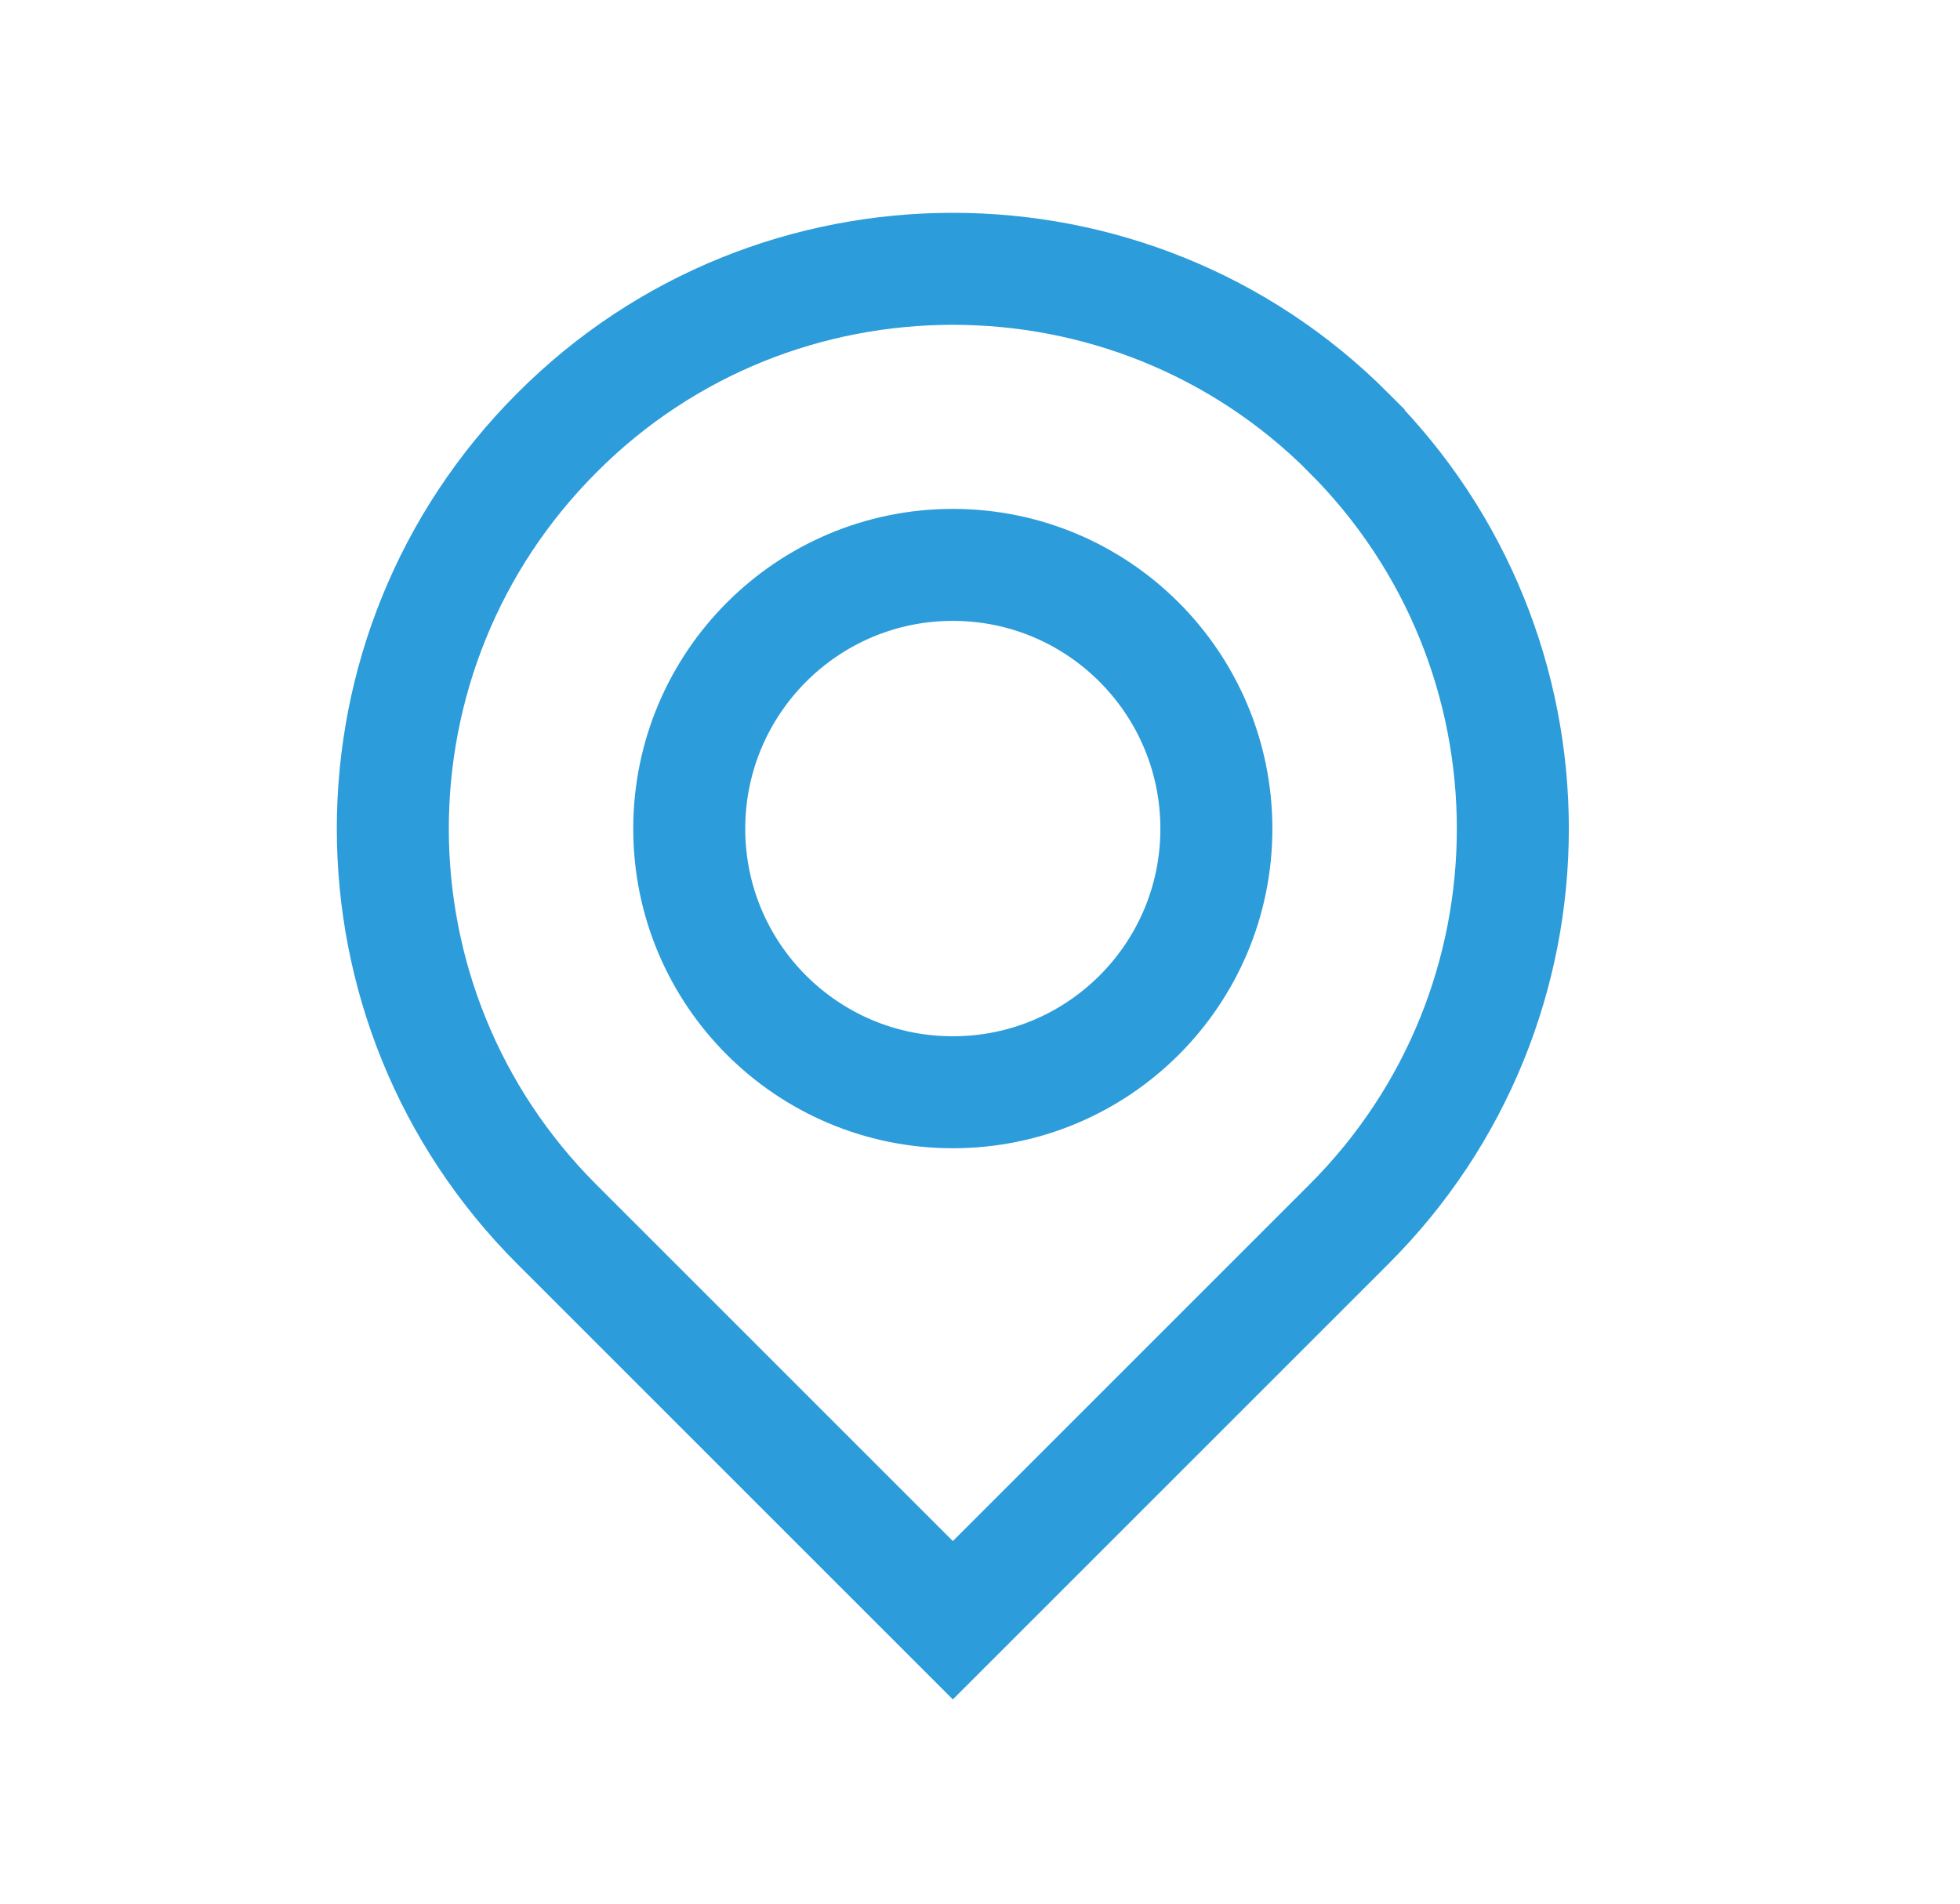 <svg width="35" height="34" viewBox="0 0 35 34" fill="none" xmlns="http://www.w3.org/2000/svg">
<path d="M24.083 7.727C22.134 5.772 19.574 4.801 17.015 4.801C14.455 4.801 11.895 5.772 9.947 7.727C6.037 11.636 6.037 17.966 9.947 21.87L17.015 28.938L24.083 21.87C26.037 19.921 27.015 17.361 27.015 14.802C27.015 12.242 26.038 9.682 24.083 7.728V7.727ZM17.015 19.508C14.414 19.508 12.308 17.402 12.308 14.802C12.308 12.201 14.414 10.089 17.015 10.089C19.615 10.089 21.721 12.201 21.721 14.802C21.721 17.402 19.615 19.508 17.015 19.508Z" stroke="#2D9CDB" stroke-width="2"/>
</svg>

